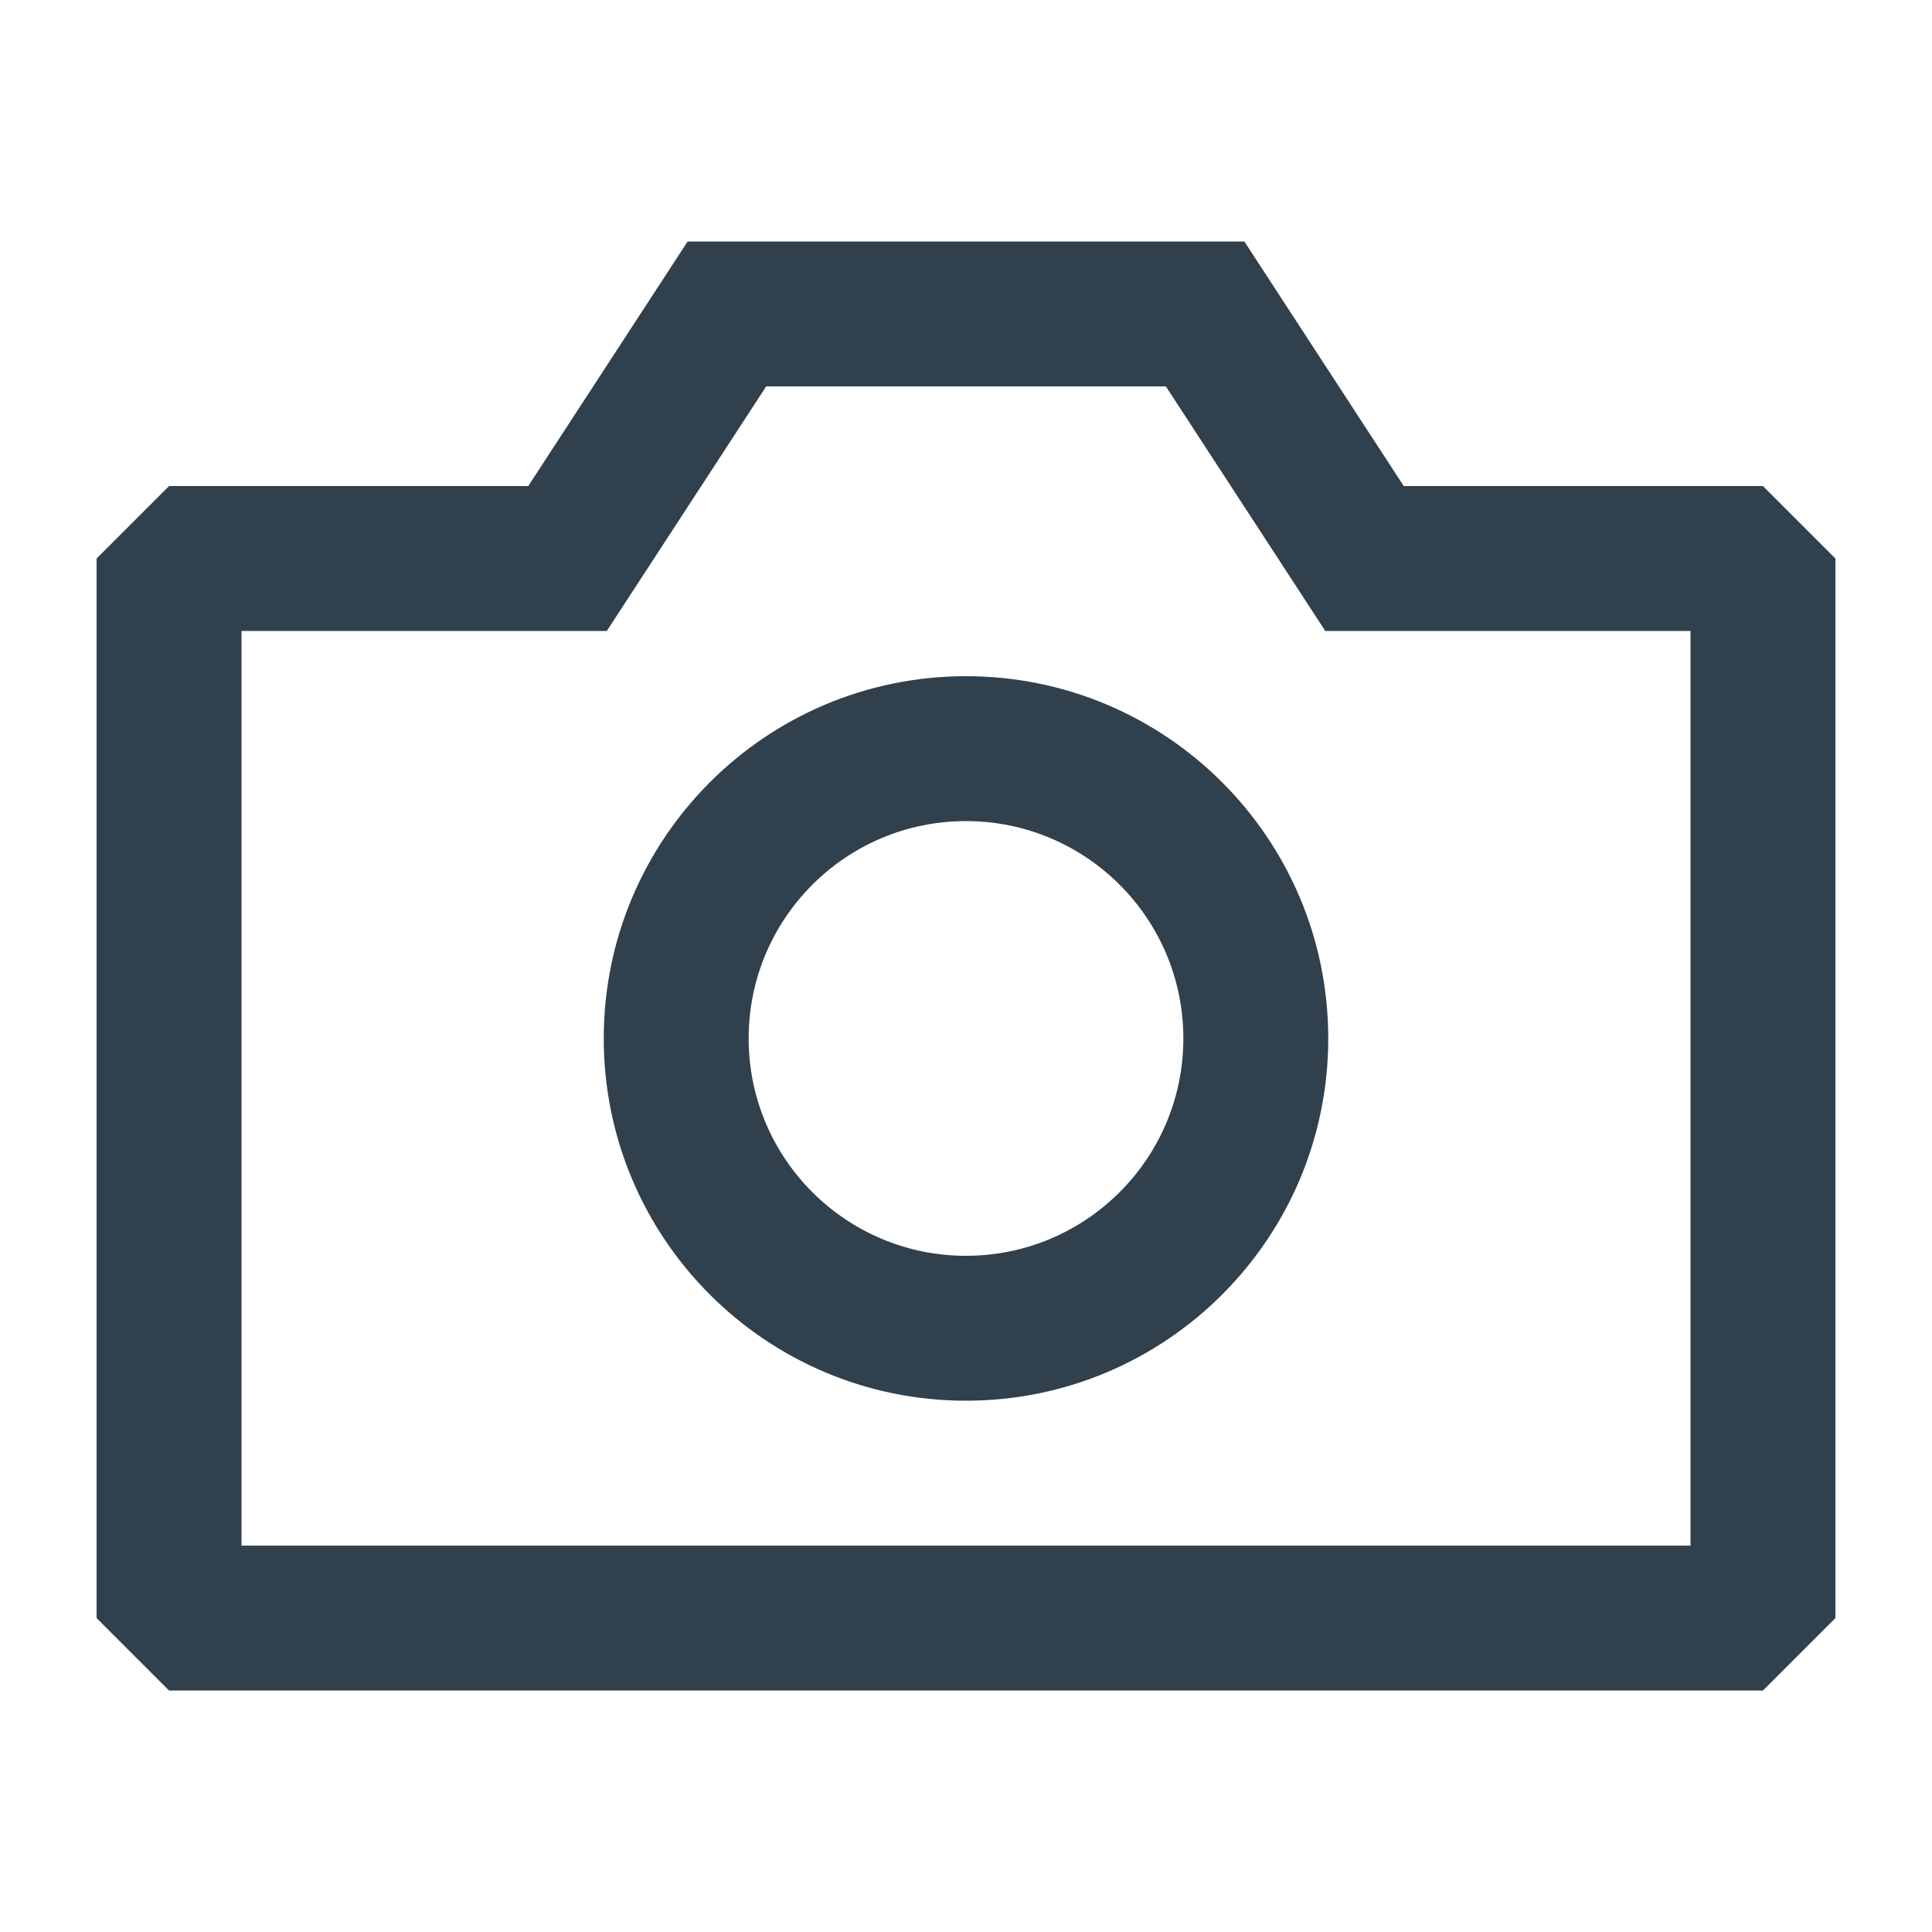 <?xml version="1.0" encoding="UTF-8" standalone="no"?>
<!-- Uploaded to: SVG Repo, www.svgrepo.com, Generator: SVG Repo Mixer Tools -->

<svg
   width="800px"
   height="800px"
   viewBox="0 0 24 24"
   fill="none"
   version="1.1"
   id="svg4"
   sodipodi:docname="camera.svg"
   inkscape:version="1.1.1 (3bf5ae0d25, 2021-09-20)"
   xmlns:inkscape="http://www.inkscape.org/namespaces/inkscape"
   xmlns:sodipodi="http://sodipodi.sourceforge.net/DTD/sodipodi-0.dtd"
   xmlns="http://www.w3.org/2000/svg"
   xmlns:svg="http://www.w3.org/2000/svg">
  <defs
     id="defs8" />
  <sodipodi:namedview
     id="namedview6"
     pagecolor="#ffffff"
     bordercolor="#666666"
     borderopacity="1.0"
     inkscape:pageshadow="2"
     inkscape:pageopacity="0.0"
     inkscape:pagecheckerboard="0"
     showgrid="false"
     inkscape:zoom="0.89875"
     inkscape:cx="399.44367"
     inkscape:cy="399.44367"
     inkscape:window-width="3840"
     inkscape:window-height="2066"
     inkscape:window-x="2869"
     inkscape:window-y="-11"
     inkscape:window-maximized="1"
     inkscape:current-layer="svg4" />
  <path
     fill-rule="evenodd"
     clip-rule="evenodd"
     d="M 15.458,3 H 8.542 l -1.98,3.038 H 2.1 l -0.9,0.9 V 20.1 L 2.1,21 h 19.8 l 0.9,-0.9 V 6.938 l -0.9,-0.9 H 17.438 Z M 7.538,7.838 9.518,4.8 h 4.965 l 1.98,3.038 H 21 V 19.2 H 3 V 7.838 Z M 9.3,12.9 c 0,-1.491 1.209,-2.7 2.7,-2.7 1.491,0 2.7,1.209 2.7,2.7 0,1.491 -1.209,2.7 -2.7,2.7 -1.491,0 -2.7,-1.209 -2.7,-2.7 z M 12,8.4 c -2.485,0 -4.5,2.015 -4.5,4.5 0,2.485 2.015,4.5 4.5,4.5 2.485,0 4.5,-2.015 4.5,-4.5 0,-2.485 -2.015,-4.5 -4.5,-4.5 z"
     fill="#080341"
     id="path2"
     style="fill:#30404d;fill-opacity:1;stroke-width:1.2" />
</svg>
